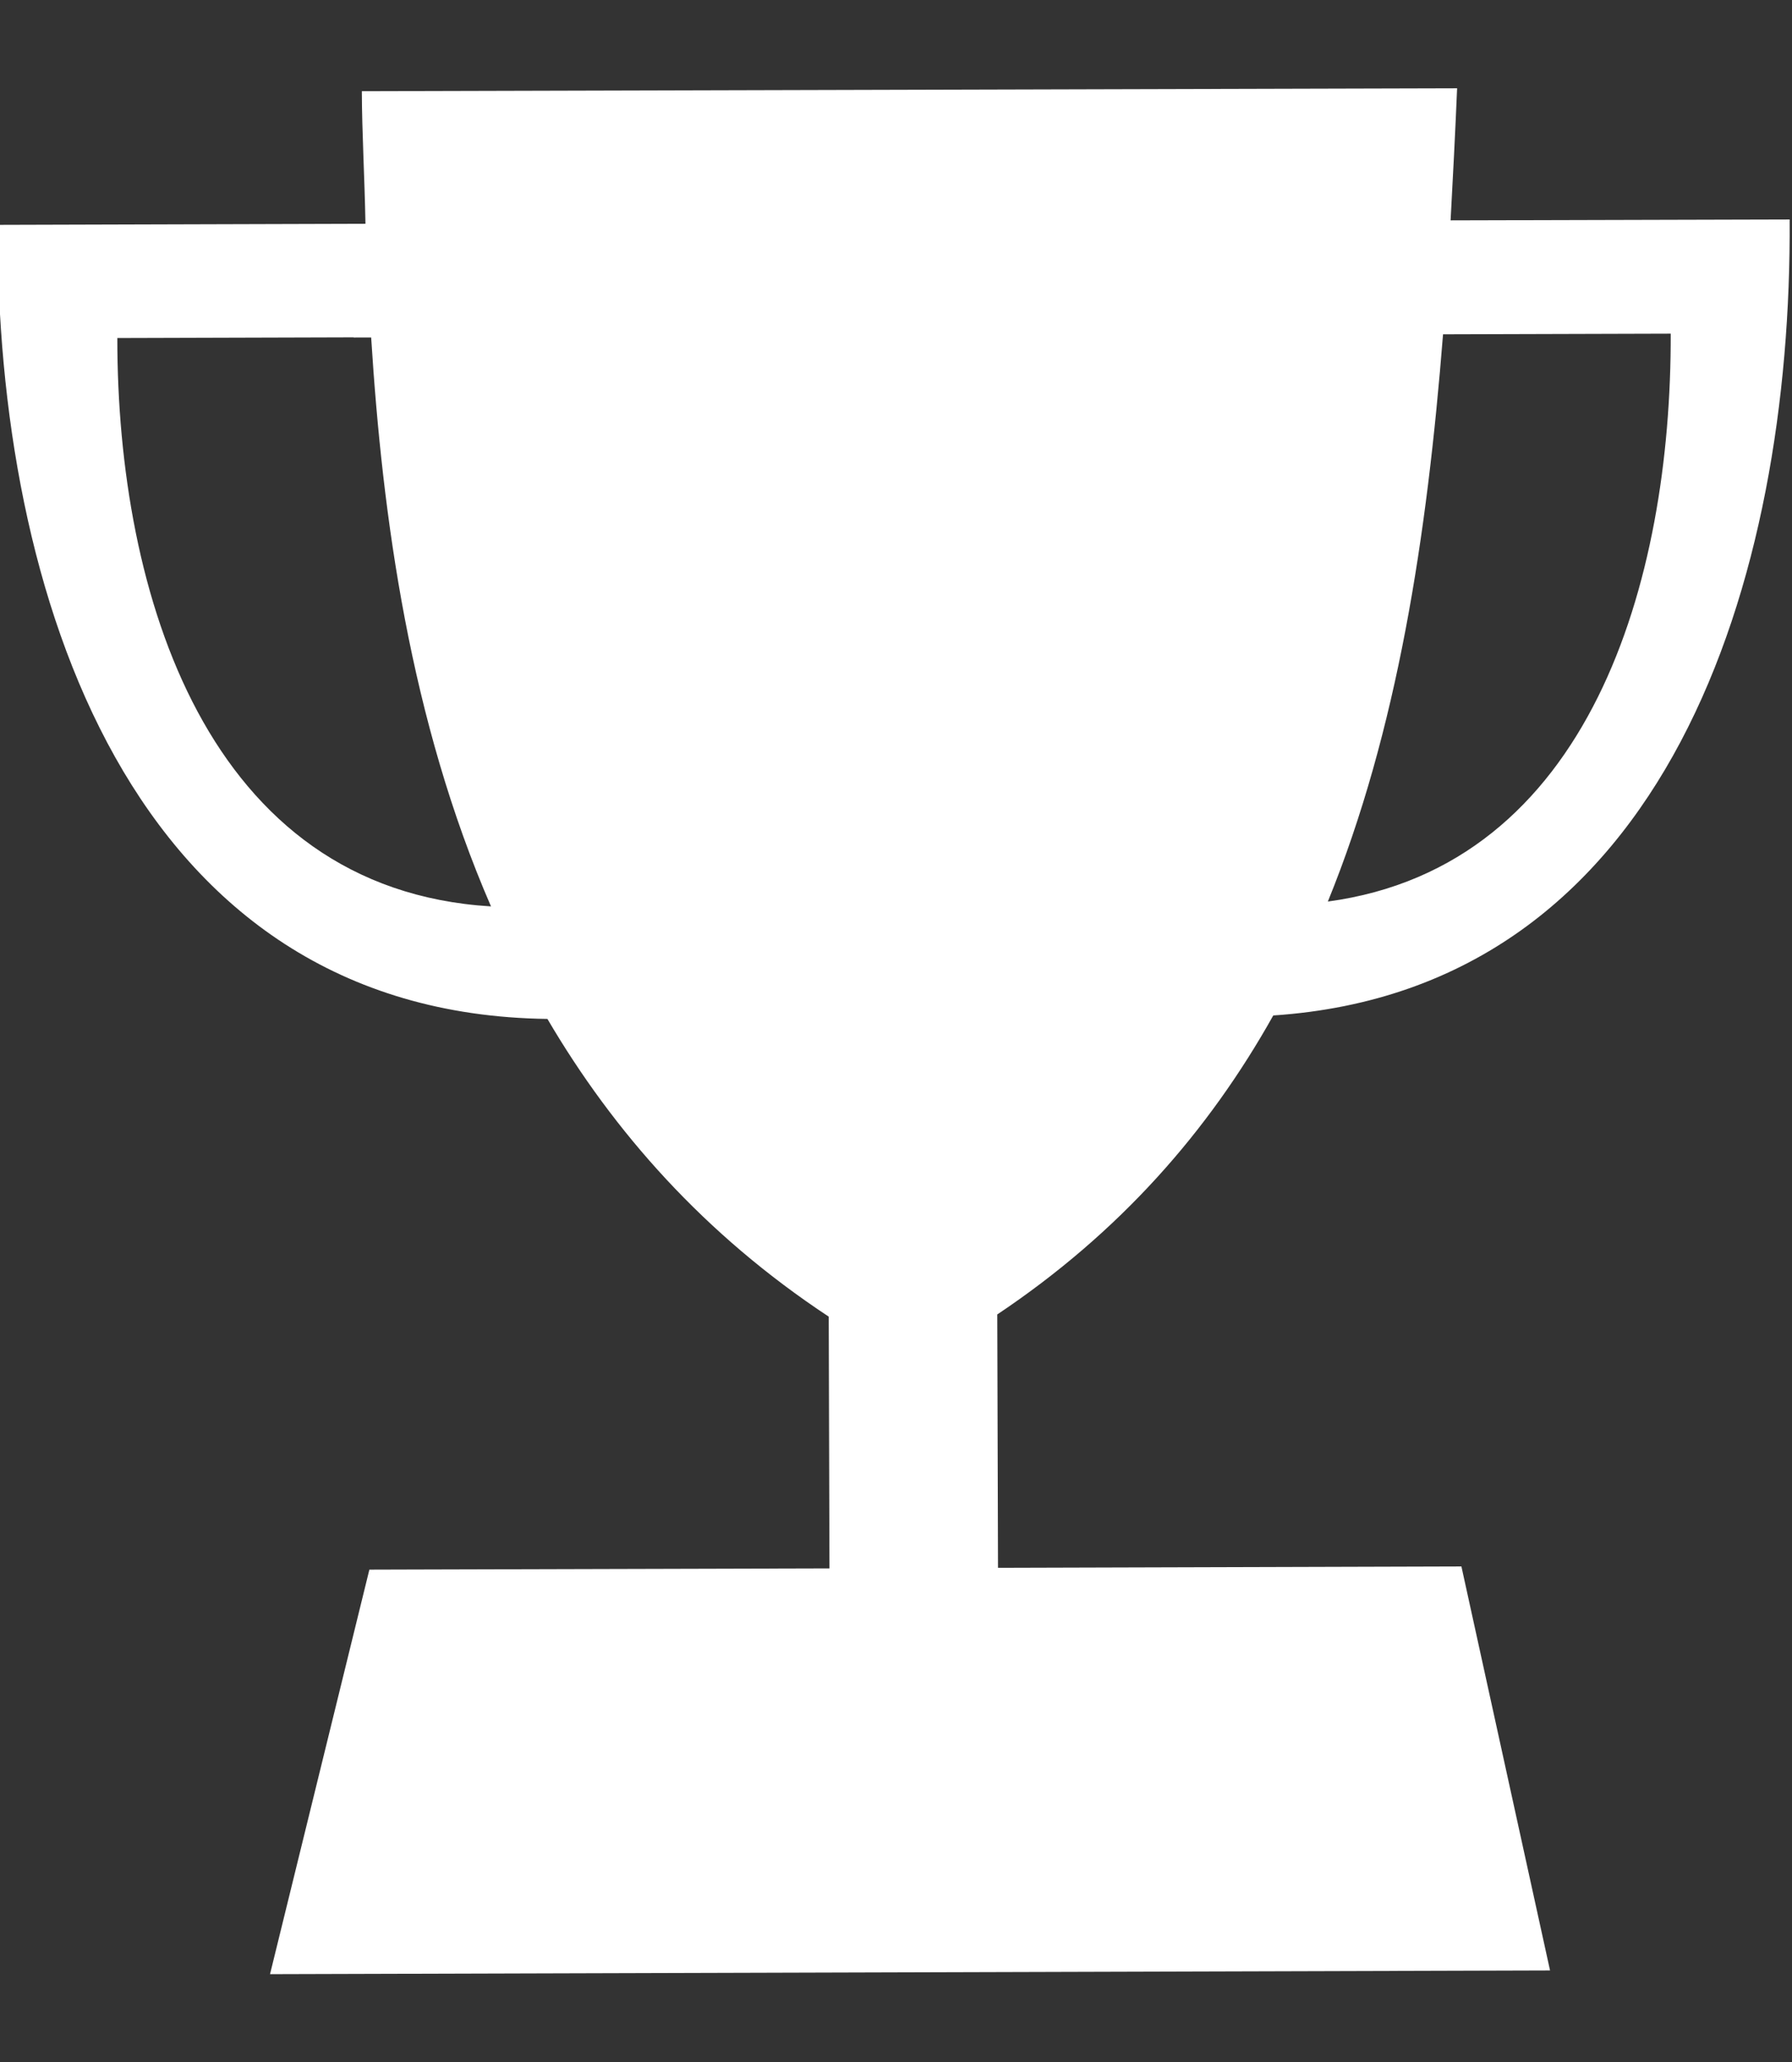 <?xml version="1.0" encoding="UTF-8"?>
<svg width="20px" height="23px" viewBox="0 0 20 23" version="1.1" xmlns="http://www.w3.org/2000/svg" xmlns:xlink="http://www.w3.org/1999/xlink">
    <rect x="0" y="0" width="20" height="23" fill="#333333" stroke="none"/>
    <!-- Generator: Sketch 49.3 (51167) - http://www.bohemiancoding.com/sketch -->
    <title>Shape</title>
    <desc>Created with Sketch.</desc>
    <defs></defs>
    <g id="Page-1" stroke="none" stroke-width="1" fill="none" fill-rule="evenodd">
        <g id="--copy-2" transform="translate(-45, -813)" fill="#FFFFFF" fill-rule="nonzero">
            <g id="Group-6" transform="translate(-42, 773)">
                <path d="M91.069,41 C91.069,41.457 91.097,41.955 91.105,42.479 L90.678,42.479 L87,42.479 C86.972,46.559 88.44,51.28 93.11,51.354 C93.845,52.614 94.853,53.763 96.24,54.684 L96.24,57.492 L91.574,57.491 L91.105,57.491 L89.983,62 L104.269,62 L103.293,57.491 L98.121,57.491 L98.121,54.665 C99.492,53.754 100.486,52.625 101.211,51.339 C105.627,51.058 107.015,46.462 107,42.477 L103.322,42.476 L103.216,42.476 C103.244,41.987 103.271,41.496 103.293,41.003 L91.069,41 Z M105.669,43.747 C105.669,46.509 104.75,49.684 101.824,50.07 C102.607,48.165 102.943,46 103.128,43.747 L105.669,43.747 Z M90.97,43.747 L91.165,43.747 C91.285,45.751 91.587,48.017 92.484,50.097 C89.317,49.897 88.322,46.601 88.332,43.745 L90.97,43.745 L90.97,43.747 Z" id="Shape" transform="translate(97, 51.5) rotate(-0.167) translate(-97, -51.5) "></path>
            </g>
        </g>
    </g>
</svg>